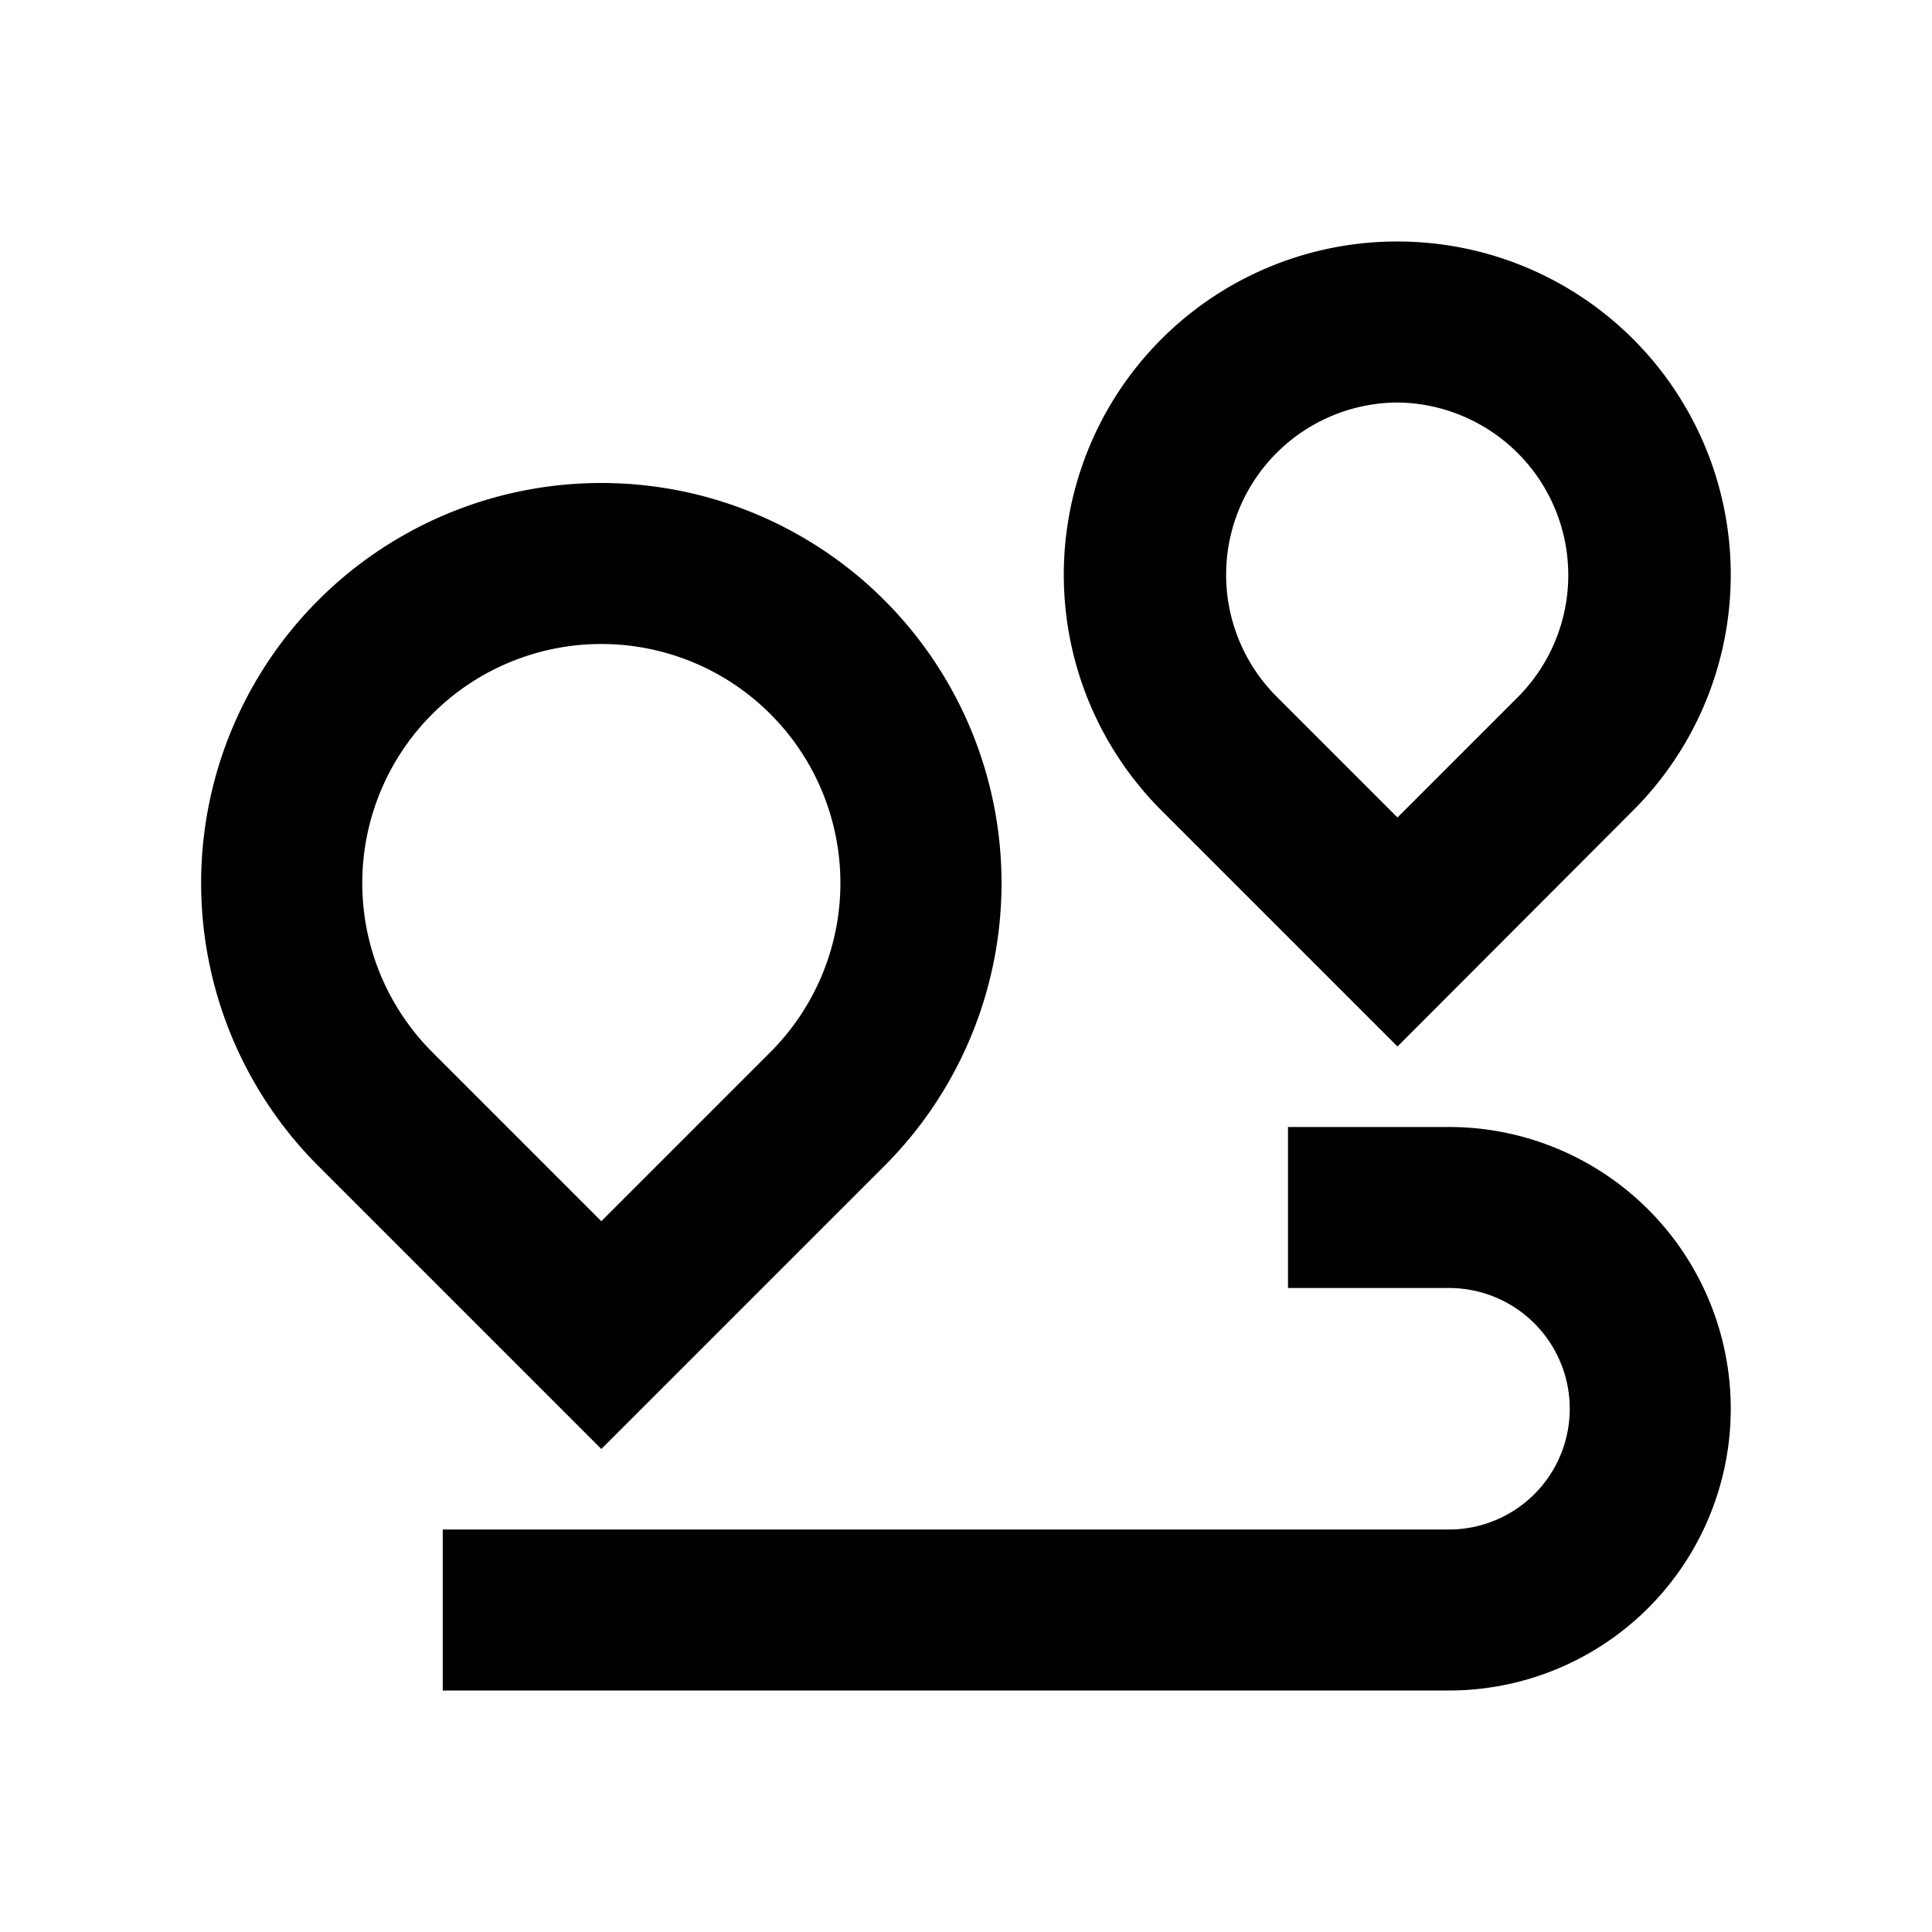 <svg xmlns="http://www.w3.org/2000/svg" viewBox="0 0 48 48"><rect width="48" height="48" style="fill:none"/><path d="M14.94,16a5.94,5.94,0,0,1,4.2,10.14l-4.2,4.2-4.2-4.2A5.94,5.94,0,0,1,14.94,16m0-4a9.94,9.94,0,0,0-7,17l7,7,7-7a9.94,9.94,0,0,0-7-17Zm19.78-2a4.29,4.29,0,0,1,3,7.31l-3,3-3-3a4.28,4.28,0,0,1,3-7.31m0-4a8.28,8.28,0,0,0-5.86,14.14L34.72,26l5.85-5.86A8.28,8.28,0,0,0,34.72,6ZM36,28H32v4h4a3,3,0,0,1,0,6H11v4H36a7,7,0,0,0,0-14Z"/></svg>